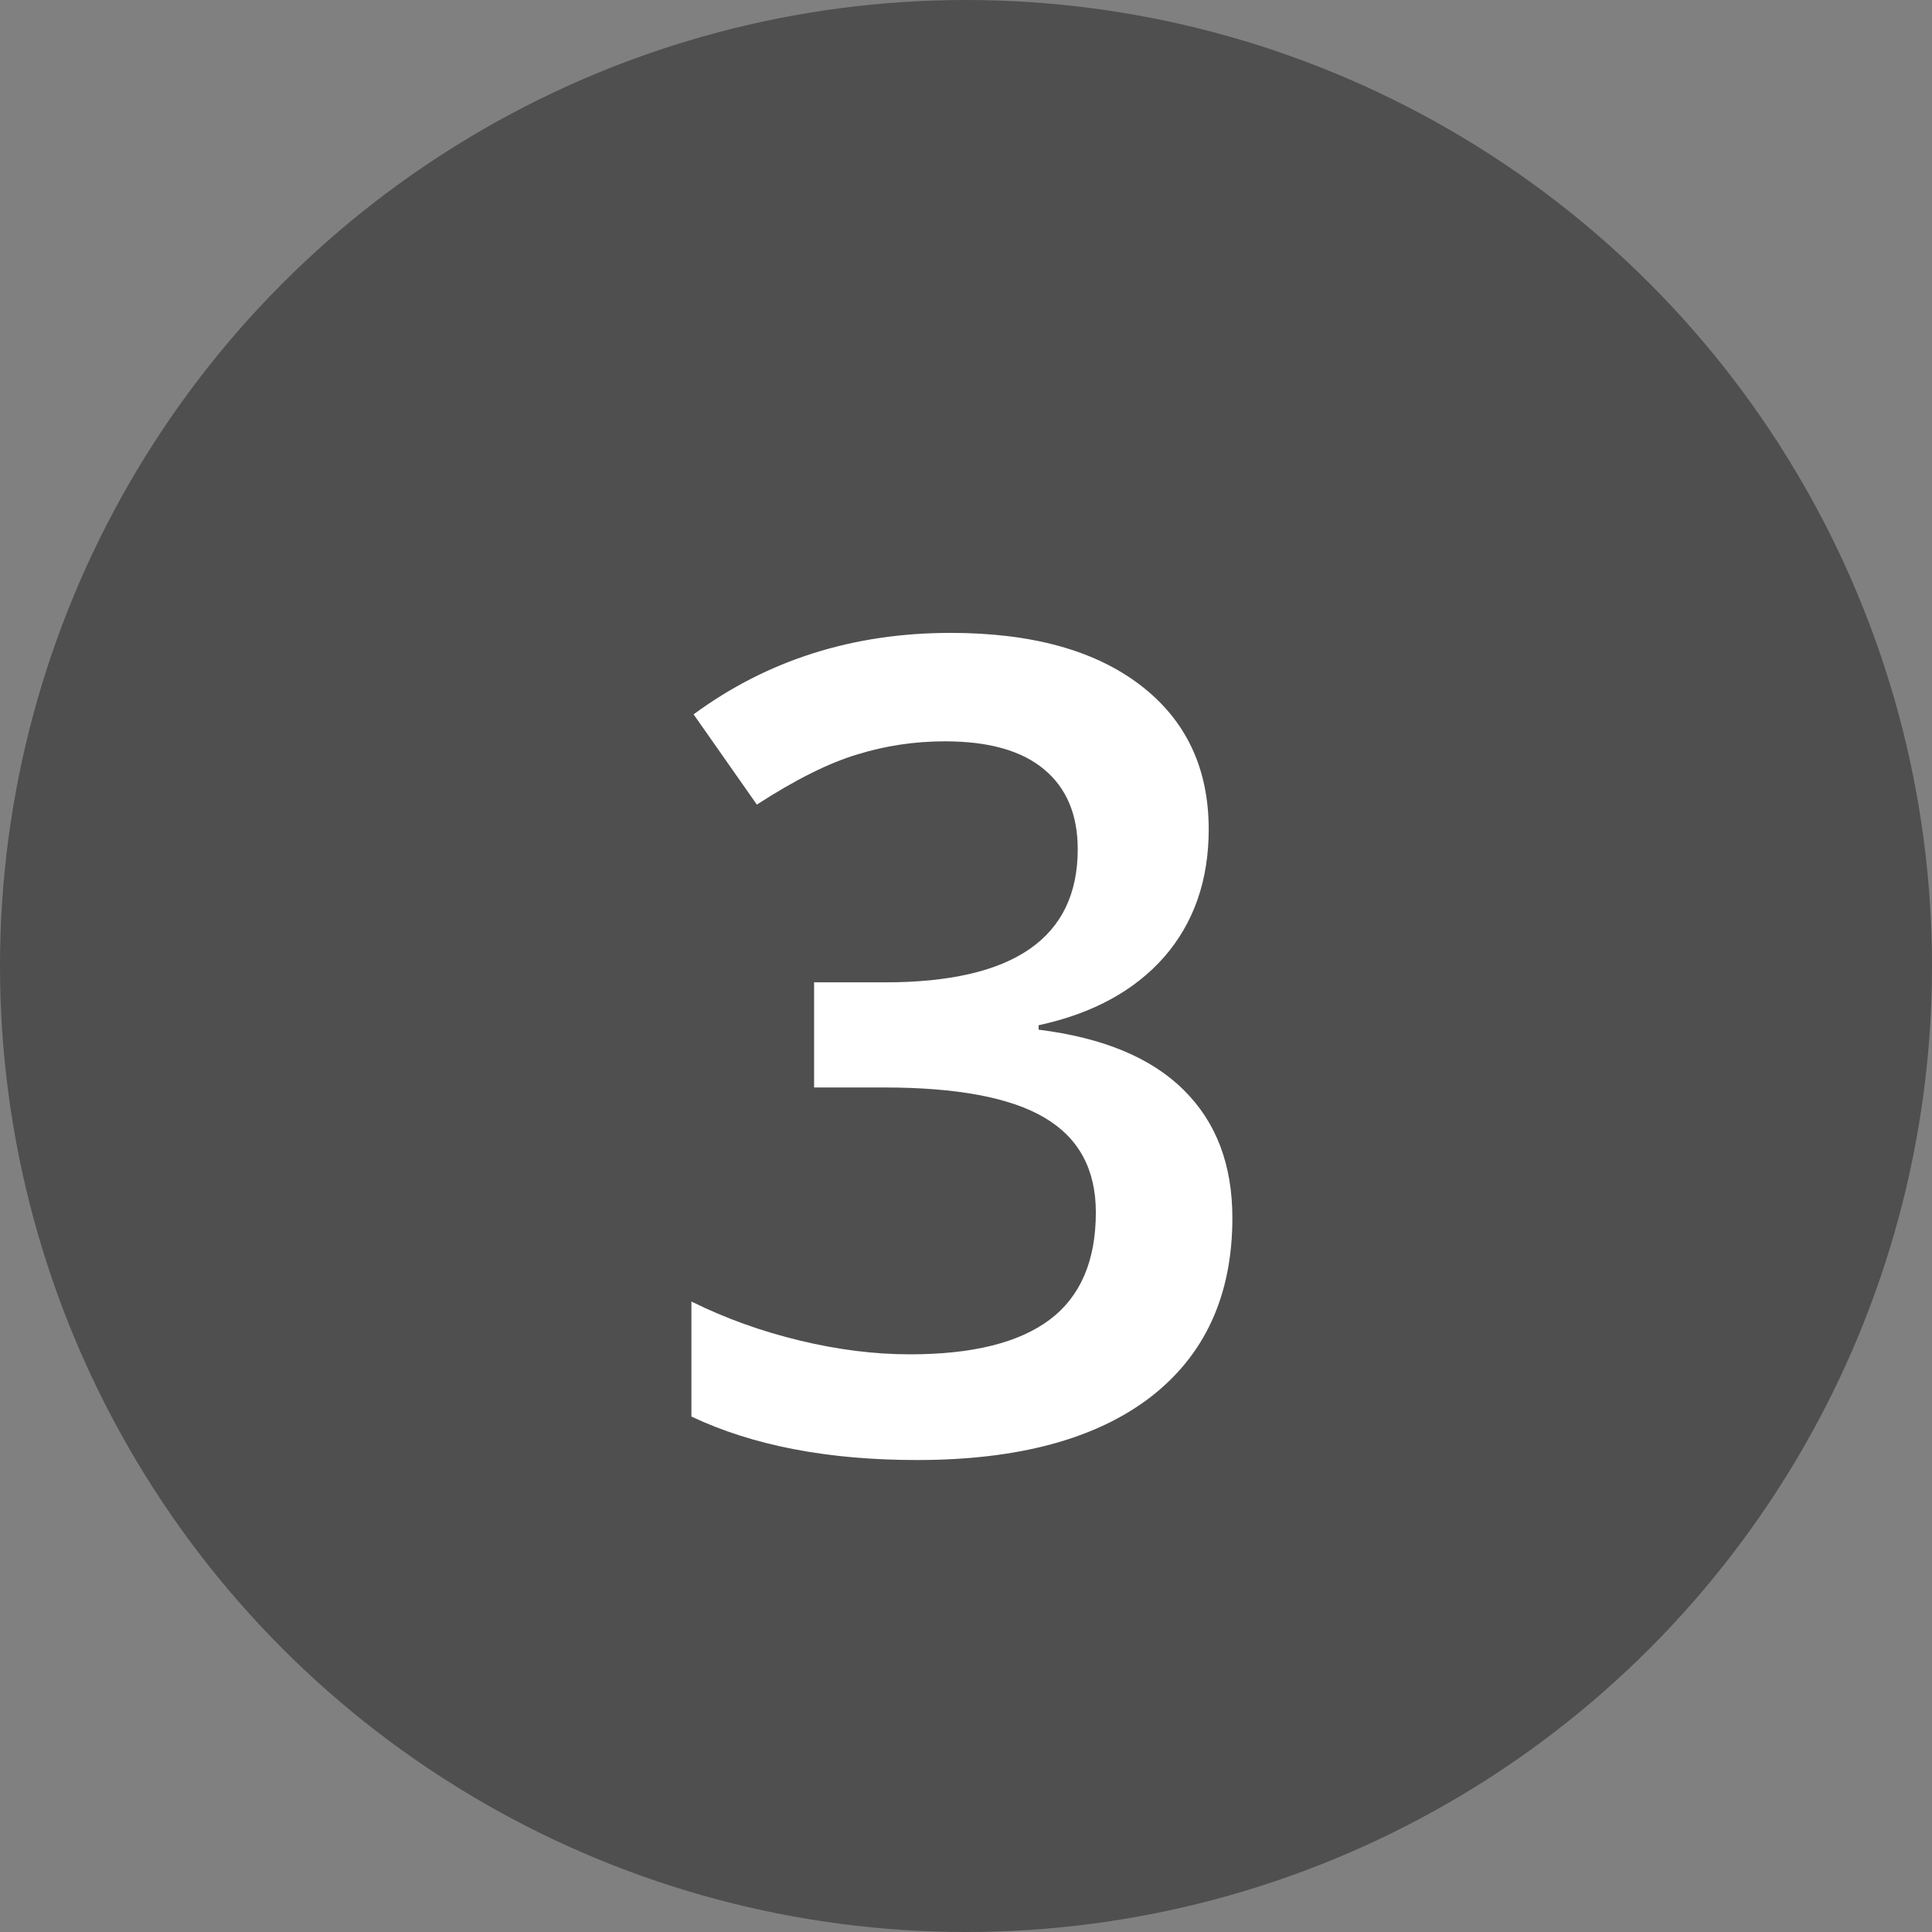 <svg width="24" height="24" viewBox="0 0 24 24" fill="none" xmlns="http://www.w3.org/2000/svg">
<rect x="0" y="0" width="24" height="24" fill="#808080" stroke="none"/>
<circle cx="12" cy="12" r="12" fill="#4F4F4F"/>
<path d="M15.015 10.303C15.015 10.936 14.83 11.465 14.461 11.889C14.092 12.308 13.572 12.591 12.902 12.736V12.791C13.704 12.891 14.306 13.142 14.707 13.543C15.108 13.94 15.309 14.468 15.309 15.129C15.309 16.09 14.969 16.833 14.29 17.357C13.611 17.877 12.645 18.137 11.392 18.137C10.284 18.137 9.35 17.957 8.589 17.597V16.168C9.013 16.378 9.462 16.539 9.936 16.653C10.409 16.767 10.865 16.824 11.303 16.824C12.078 16.824 12.656 16.681 13.039 16.394C13.422 16.106 13.613 15.662 13.613 15.06C13.613 14.527 13.401 14.135 12.977 13.885C12.554 13.634 11.888 13.509 10.981 13.509H10.113V12.203H10.995C12.59 12.203 13.388 11.652 13.388 10.549C13.388 10.12 13.249 9.79 12.971 9.558C12.693 9.325 12.283 9.209 11.74 9.209C11.362 9.209 10.997 9.264 10.646 9.373C10.296 9.478 9.881 9.685 9.402 9.995L8.616 8.874C9.532 8.2 10.596 7.862 11.809 7.862C12.816 7.862 13.602 8.079 14.167 8.512C14.732 8.945 15.015 9.542 15.015 10.303Z" fill="white"/>
</svg>
